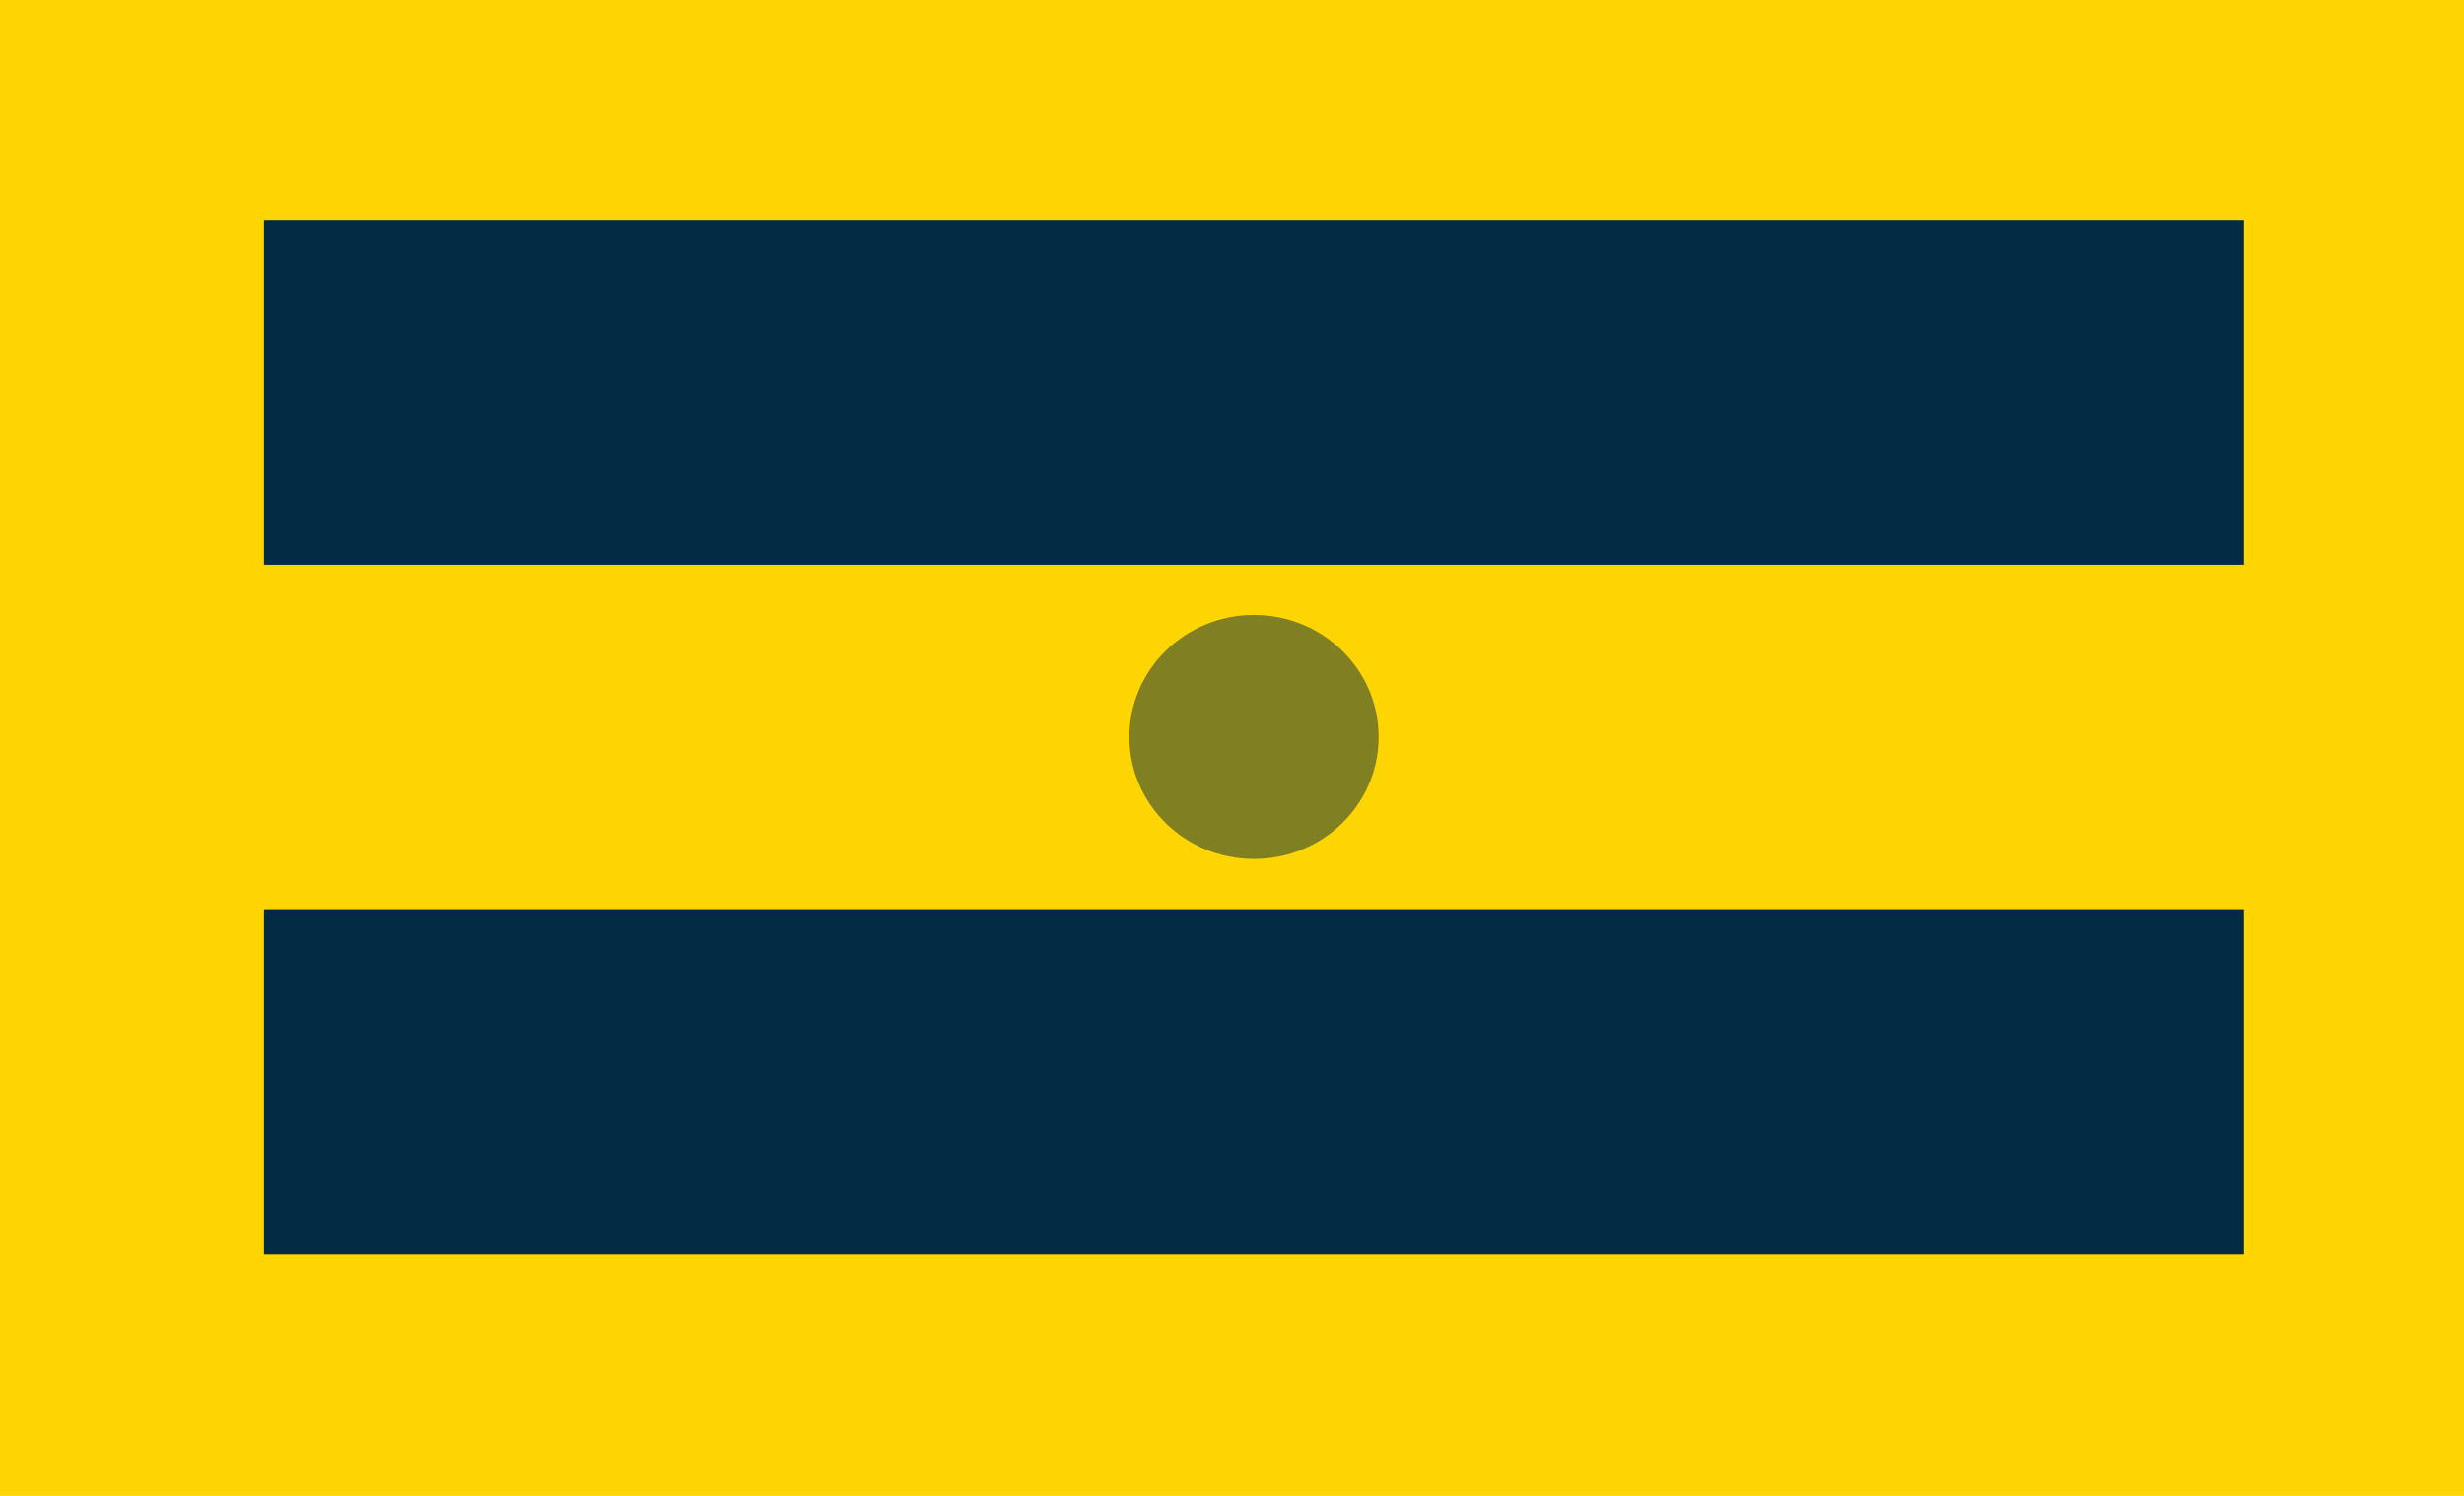 <?xml version="1.0" encoding="UTF-8"?>
<svg width="112px" height="68px" viewBox="0 0 112 68" version="1.1" xmlns="http://www.w3.org/2000/svg" xmlns:xlink="http://www.w3.org/1999/xlink">
    <!-- Generator: Sketch 63.1 (92452) - https://sketch.com -->
    <title>Flag4@3x</title>
    <desc>Created with Sketch.</desc>
    <g id="Welcome" stroke="none" stroke-width="1" fill="none" fill-rule="evenodd">
        <g id="6_Tuđa-iskustva-" transform="translate(-336, -2425)">
            <g id="Flag-" transform="translate(336, 2425)">
                <g id="Group-3">
                    <rect id="Rectangle" fill="#FFD500" fill-rule="nonzero" x="0" y="0" width="112" height="68"></rect>
                    <g id="Argentina" transform="translate(12, 10)" fill="#032B43" fill-rule="nonzero">
                        <rect id="Rectangle" x="0" y="0" width="90" height="15.667"></rect>
                        <rect id="Rectangle-Copy-2" x="0" y="31.333" width="90" height="15.667"></rect>
                        <ellipse id="Oval" fill-opacity="0.5" cx="45" cy="23.5" rx="5.665" ry="5.547"></ellipse>
                    </g>
                </g>
            </g>
        </g>
    </g>
</svg>